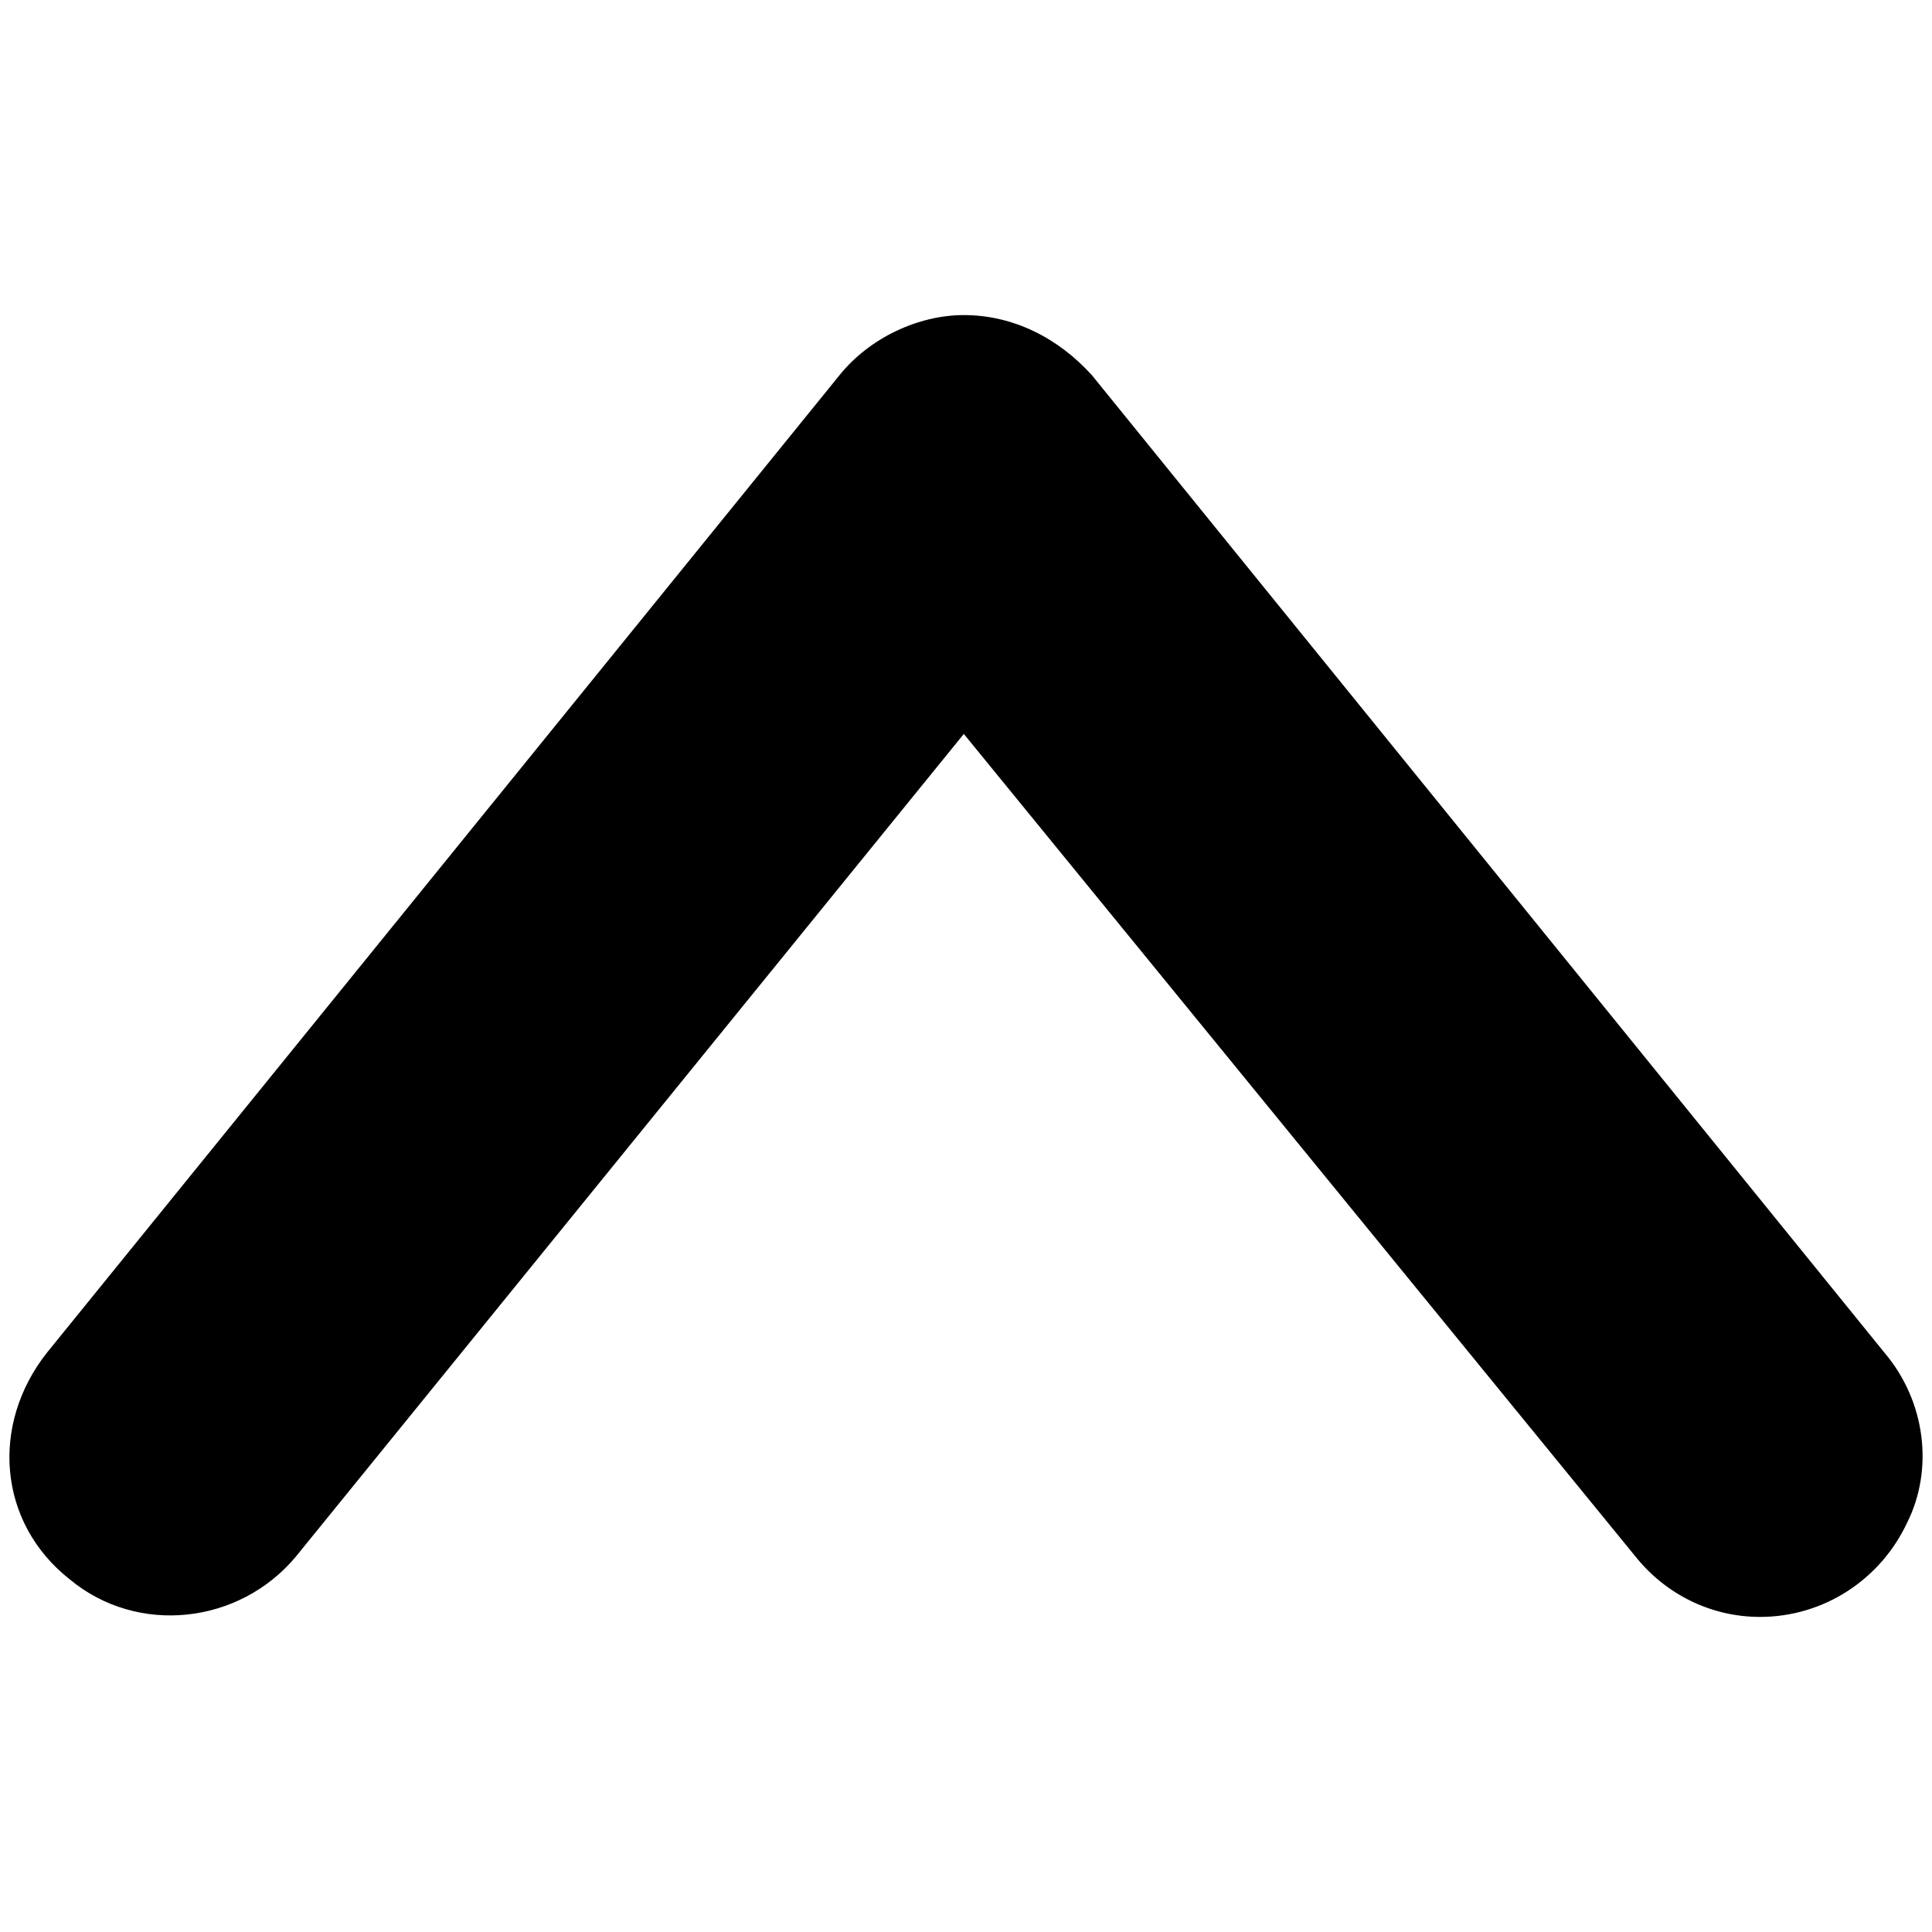 <!-- Generated by IcoMoon.io -->
<svg version="1.1" xmlns="http://www.w3.org/2000/svg" width="1024" height="1024" viewBox="0 0 1024 1024">
<g id="icomoon-ignore">
</g>
<path d="M932.843 857c-26 0-50-12-66-32l-356-436-354 436c-30 36-84 42-120 12-38-30-42-82-12-120l420-518c16-20 42-32 66-32 26 0 50 12 68 32l420 518c22 26 26 62 12 90-14 30-44 50-78 50z"></path>
</svg>
